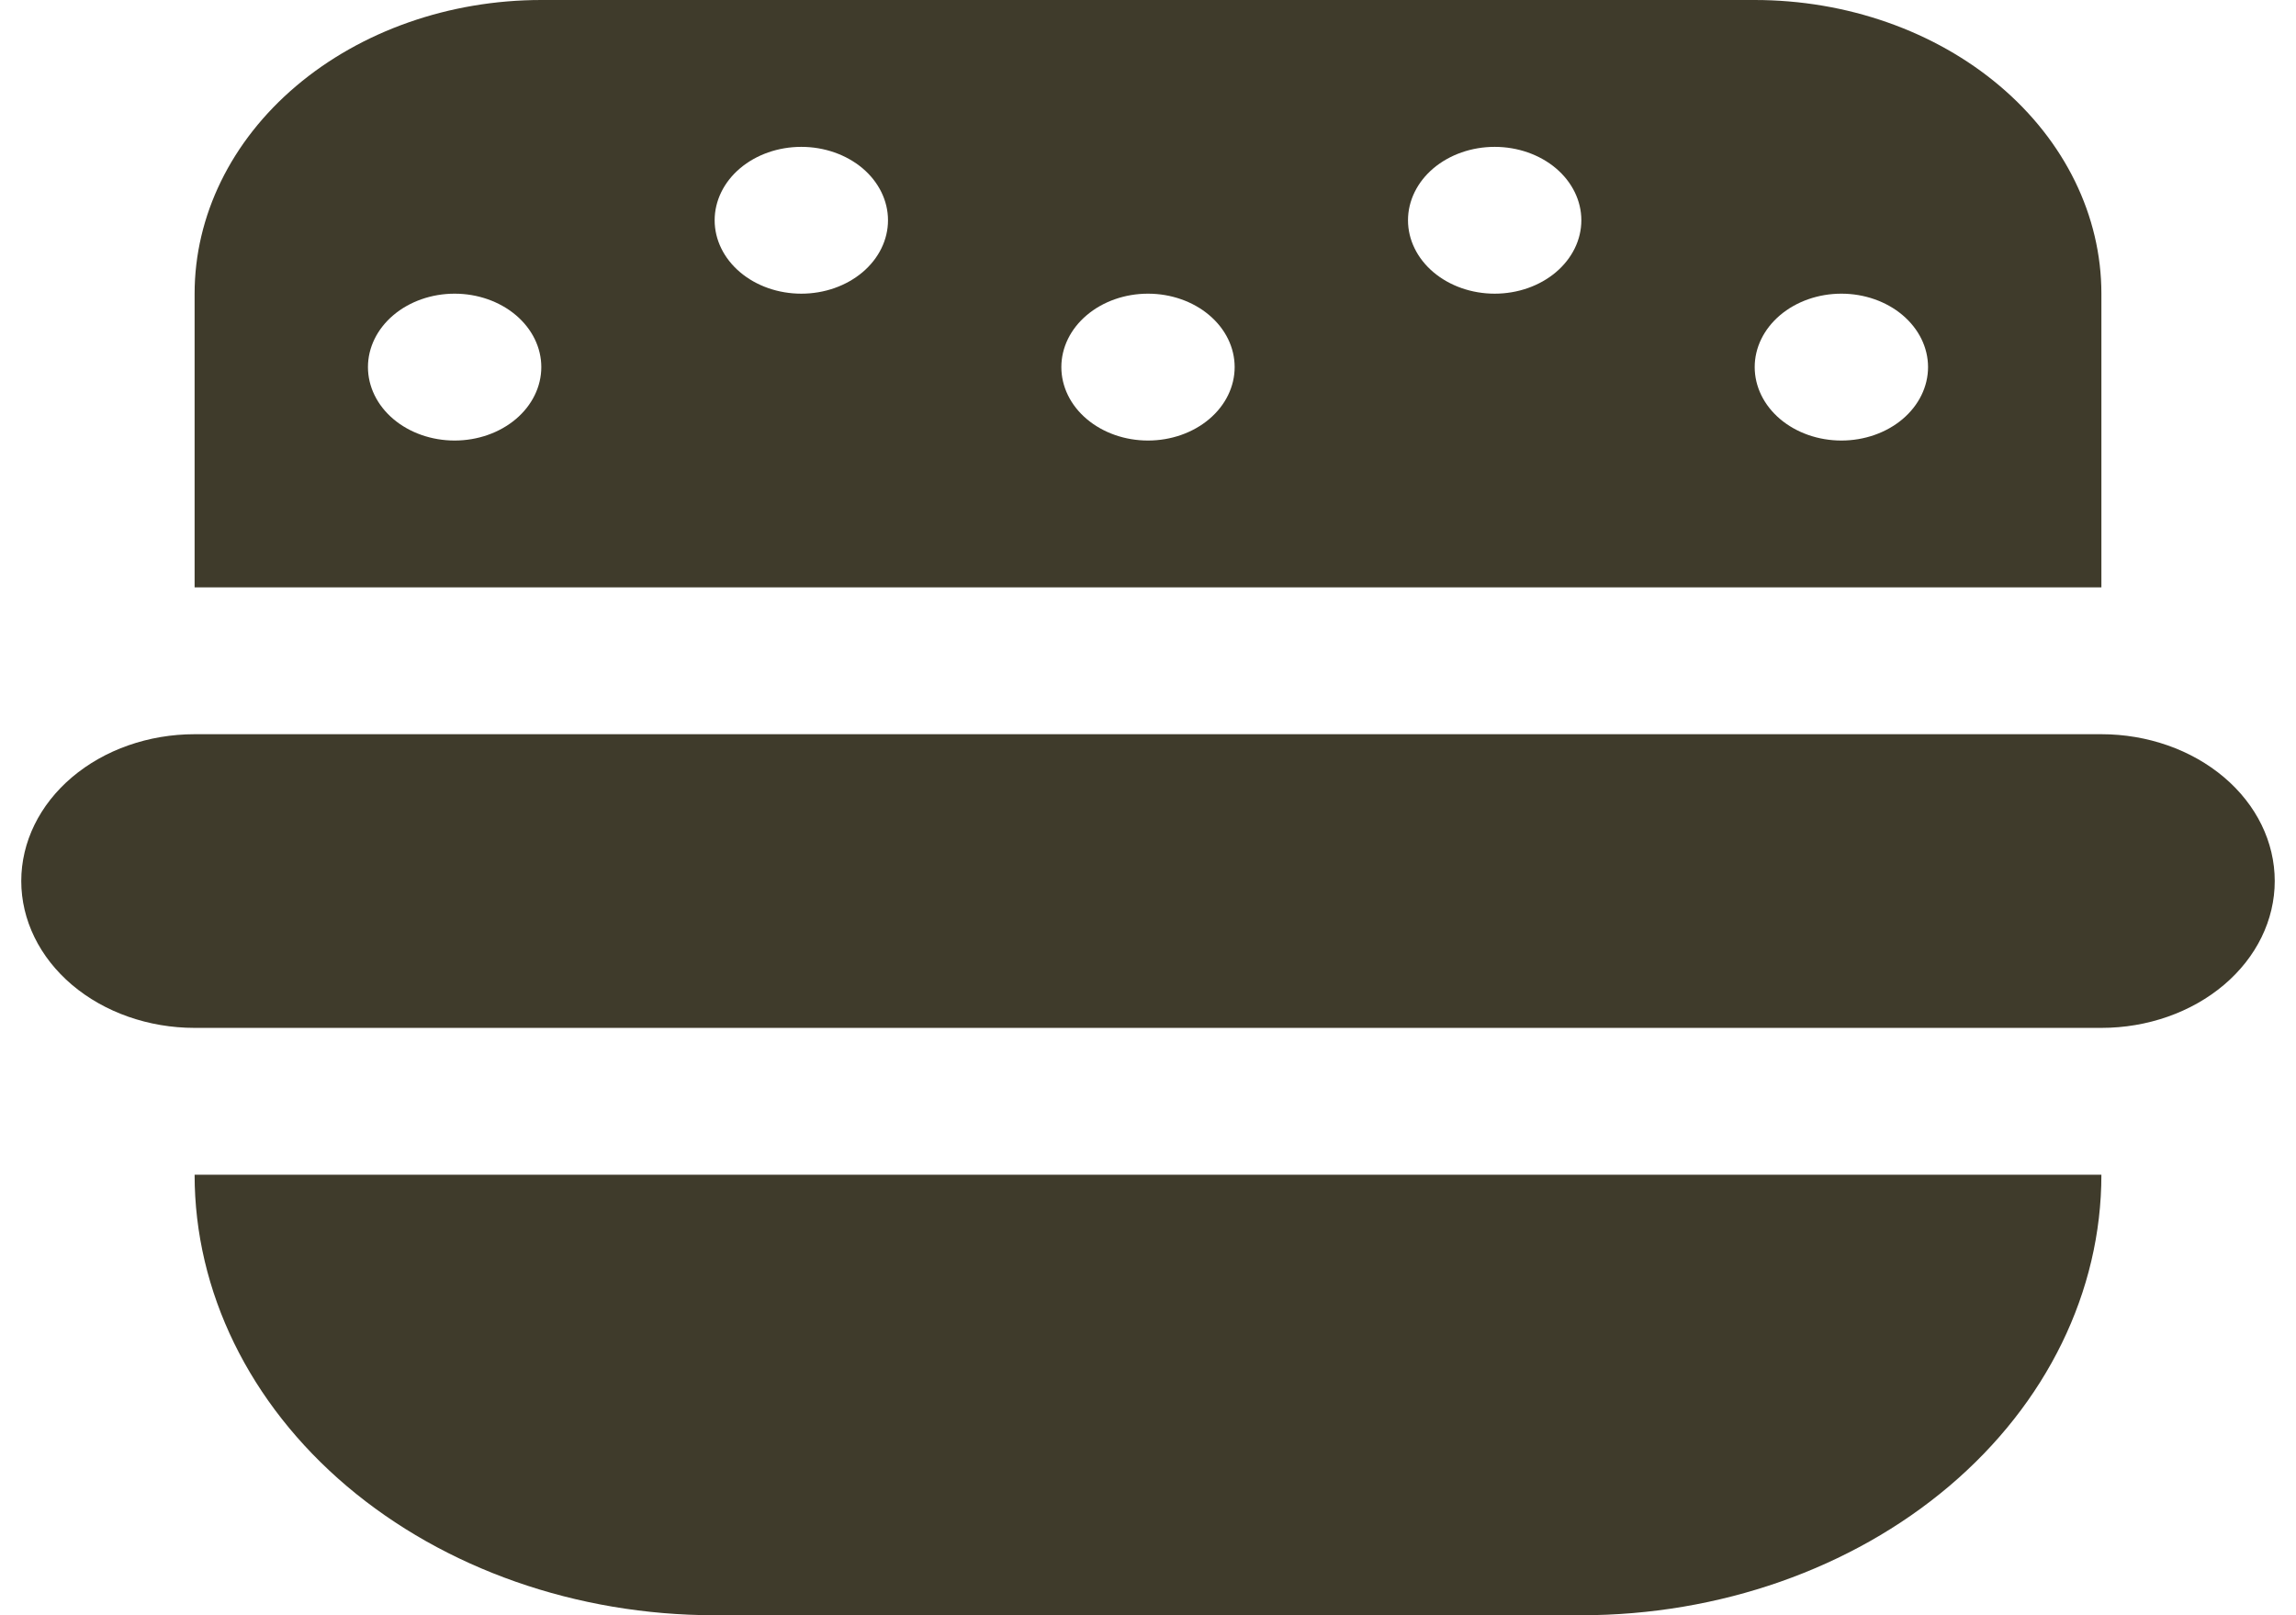 <svg width="54" height="38" viewBox="0 0 54 38" fill="none" xmlns="http://www.w3.org/2000/svg">
<path d="M53.5 20.727C53.5 21.643 53.071 22.522 52.306 23.17C51.541 23.818 50.504 24.182 49.423 24.182H4.577C3.496 24.182 2.459 23.818 1.694 23.17C0.93 22.522 0.5 21.643 0.5 20.727C0.5 19.811 0.93 18.932 1.694 18.285C2.459 17.637 3.496 17.273 4.577 17.273H49.423C50.504 17.273 51.541 17.637 52.306 18.285C53.071 18.932 53.5 19.811 53.5 20.727ZM10.692 27.636H4.577C4.577 30.385 5.866 33.021 8.159 34.965C10.453 36.908 13.564 38 16.808 38H37.192C40.436 38 43.547 36.908 45.841 34.965C48.135 33.021 49.423 30.385 49.423 27.636H10.692ZM8.654 13.818H4.577V6.909C4.577 5.077 5.436 3.319 6.965 2.024C8.494 0.728 10.568 0 12.731 0H41.269C43.432 0 45.506 0.728 47.035 2.024C48.564 3.319 49.423 5.077 49.423 6.909V13.818H8.654ZM41.269 8.636C41.269 9.094 41.484 9.534 41.866 9.858C42.249 10.182 42.767 10.364 43.308 10.364C43.848 10.364 44.367 10.182 44.749 9.858C45.131 9.534 45.346 9.094 45.346 8.636C45.346 8.178 45.131 7.739 44.749 7.415C44.367 7.091 43.848 6.909 43.308 6.909C42.767 6.909 42.249 7.091 41.866 7.415C41.484 7.739 41.269 8.178 41.269 8.636ZM33.115 5.182C33.115 5.64 33.33 6.079 33.712 6.403C34.095 6.727 34.613 6.909 35.154 6.909C35.694 6.909 36.213 6.727 36.595 6.403C36.977 6.079 37.192 5.64 37.192 5.182C37.192 4.724 36.977 4.284 36.595 3.96C36.213 3.637 35.694 3.455 35.154 3.455C34.613 3.455 34.095 3.637 33.712 3.96C33.33 4.284 33.115 4.724 33.115 5.182ZM24.962 8.636C24.962 9.094 25.176 9.534 25.559 9.858C25.941 10.182 26.459 10.364 27 10.364C27.541 10.364 28.059 10.182 28.441 9.858C28.824 9.534 29.038 9.094 29.038 8.636C29.038 8.178 28.824 7.739 28.441 7.415C28.059 7.091 27.541 6.909 27 6.909C26.459 6.909 25.941 7.091 25.559 7.415C25.176 7.739 24.962 8.178 24.962 8.636ZM16.808 5.182C16.808 5.64 17.023 6.079 17.405 6.403C17.787 6.727 18.305 6.909 18.846 6.909C19.387 6.909 19.905 6.727 20.288 6.403C20.67 6.079 20.885 5.64 20.885 5.182C20.885 4.724 20.67 4.284 20.288 3.96C19.905 3.637 19.387 3.455 18.846 3.455C18.305 3.455 17.787 3.637 17.405 3.96C17.023 4.284 16.808 4.724 16.808 5.182ZM8.654 8.636C8.654 9.094 8.869 9.534 9.251 9.858C9.633 10.182 10.152 10.364 10.692 10.364C11.233 10.364 11.751 10.182 12.134 9.858C12.516 9.534 12.731 9.094 12.731 8.636C12.731 8.178 12.516 7.739 12.134 7.415C11.751 7.091 11.233 6.909 10.692 6.909C10.152 6.909 9.633 7.091 9.251 7.415C8.869 7.739 8.654 8.178 8.654 8.636Z" fill="#3F3B2B"/>
</svg>
